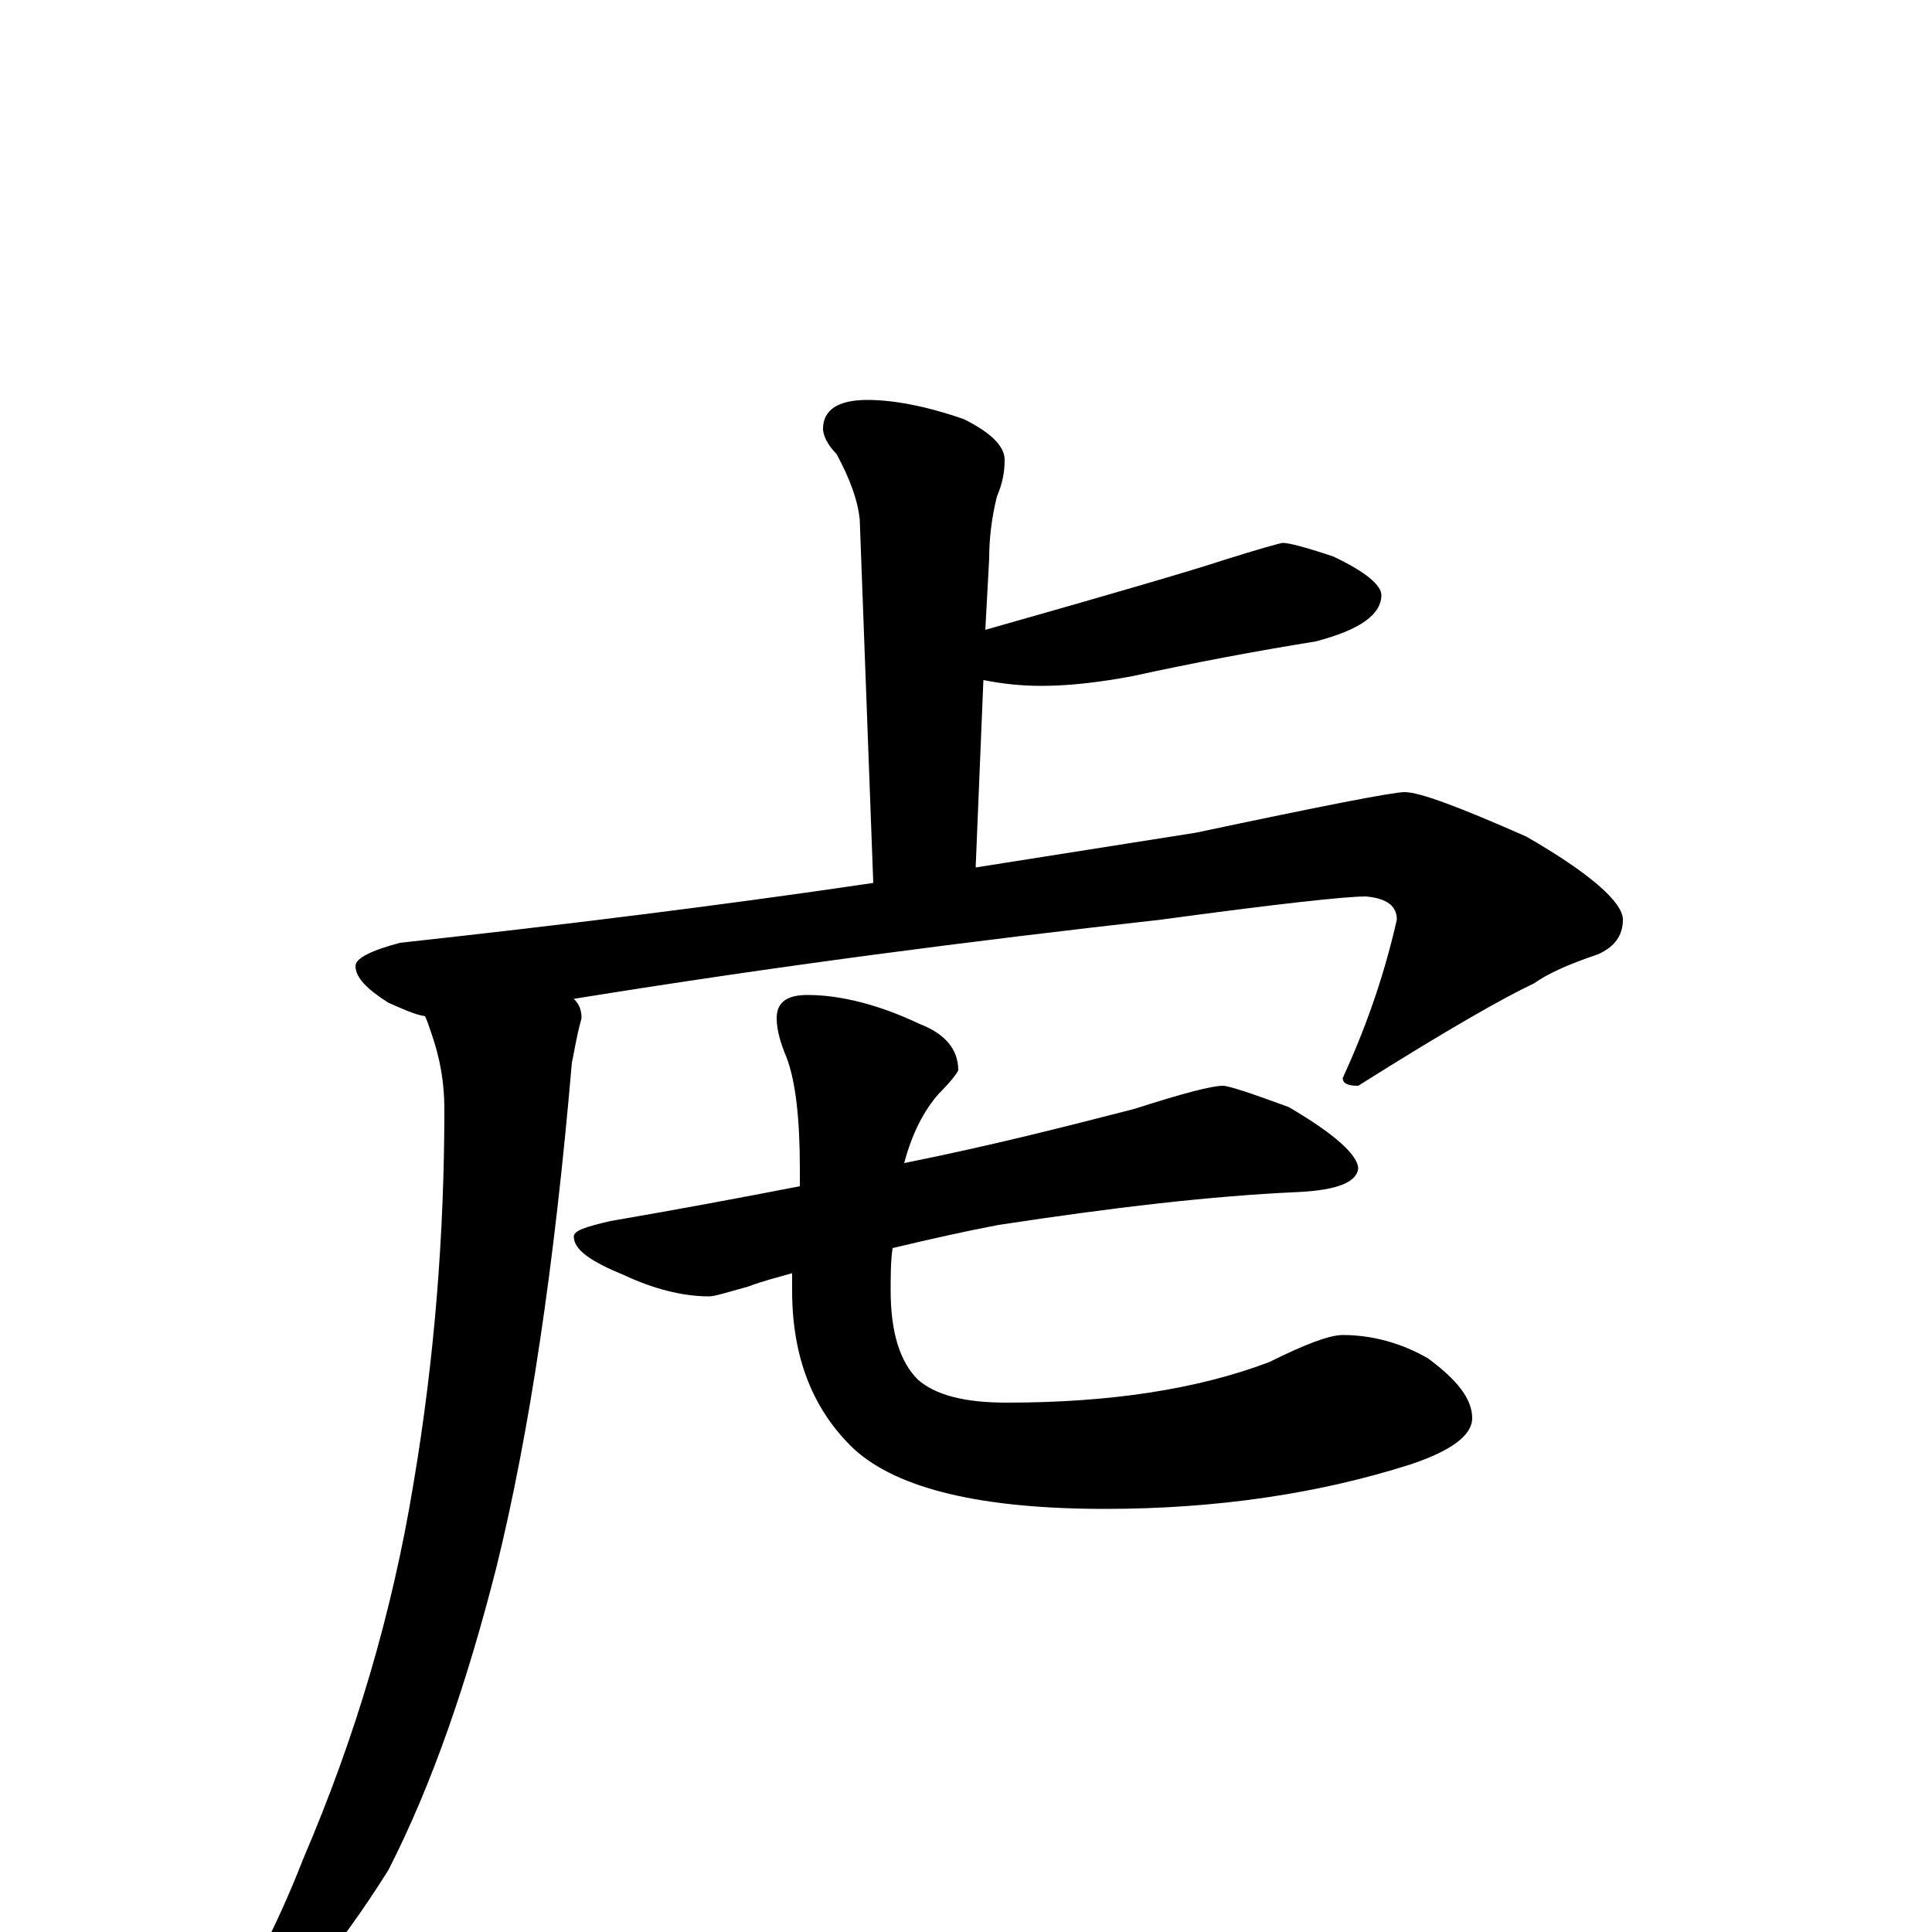 <?xml version="1.0" encoding="utf-8" ?>
<!DOCTYPE svg PUBLIC "-//W3C//DTD SVG 1.1//EN" "http://www.w3.org/Graphics/SVG/1.1/DTD/svg11.dtd">
<svg version="1.1" id="Layer_1" xmlns="http://www.w3.org/2000/svg" xmlns:xlink="http://www.w3.org/1999/xlink" x="0px" y="145px" width="1000px" height="1000px" viewBox="0 0 1000 1000" enable-background="new 0 0 1000 1000" xml:space="preserve">
<g id="Layer_1">
<path id="glyph" transform="matrix(1 0 0 -1 0 1000)" d="M449,793C462,793 479,790 499,783C513,776 520,769 520,762C520,756 519,750 516,743C513,731 512,720 512,711l-2,-37C577,693 618,705 633,710C652,716 663,719 664,719C667,719 675,717 690,712C707,704 715,697 715,692C715,682 704,674 681,668C650,663 618,657 586,650C570,647 554,645 539,645C529,645 519,646 509,648l-4,-97C543,557 581,563 619,569C685,583 721,590 727,590C735,590 756,582 790,567C823,548 840,533 840,524C840,516 836,510 827,506C812,501 801,496 794,491C779,484 749,467 703,438C698,438 695,439 695,442C706,466 716,493 723,524C723,531 718,535 707,536C696,536 660,532 601,524C503,513 402,500 297,483C300,480 301,477 301,473C298,462 297,454 296,450C287,345 274,258 257,189C242,130 224,77 201,32C174,-11 146,-44 115,-68C111,-69 107,-70 102,-70l0,4C125,-33 143,2 157,38C184,101 203,165 214,232C225,297 230,362 230,426C230,439 228,452 223,466C222,469 221,472 220,474C214,475 208,478 201,481C190,488 184,494 184,500C184,504 192,508 207,512C289,521 371,531 452,543l-7,188C444,741 440,752 433,765C428,770 426,775 426,778C426,788 434,793 449,793M633,438C636,438 648,434 667,427C691,413 703,402 703,395C702,388 692,384 672,383C627,381 576,375 517,366C501,363 483,359 462,354C461,347 461,340 461,332C461,310 466,295 475,286C484,278 499,274 521,274C575,274 620,281 657,295C675,304 688,309 695,309C710,309 725,305 739,297C754,286 762,276 762,266C762,257 751,249 730,242C683,227 630,219 572,219C509,219 465,229 442,250C421,270 410,297 410,332C410,335 410,338 410,341C403,339 395,337 387,334C376,331 370,329 367,329C353,329 338,333 323,340C306,347 297,353 297,360C297,363 303,365 316,368C351,374 383,380 414,386C414,389 414,392 414,395C414,420 412,440 407,453C404,460 402,467 402,473C402,481 407,485 418,485C435,485 455,480 476,470C489,465 496,457 496,446C495,444 492,440 486,434C478,425 472,413 468,398C513,407 552,417 587,426C612,434 627,438 633,438z"/>
</g>
</svg>
